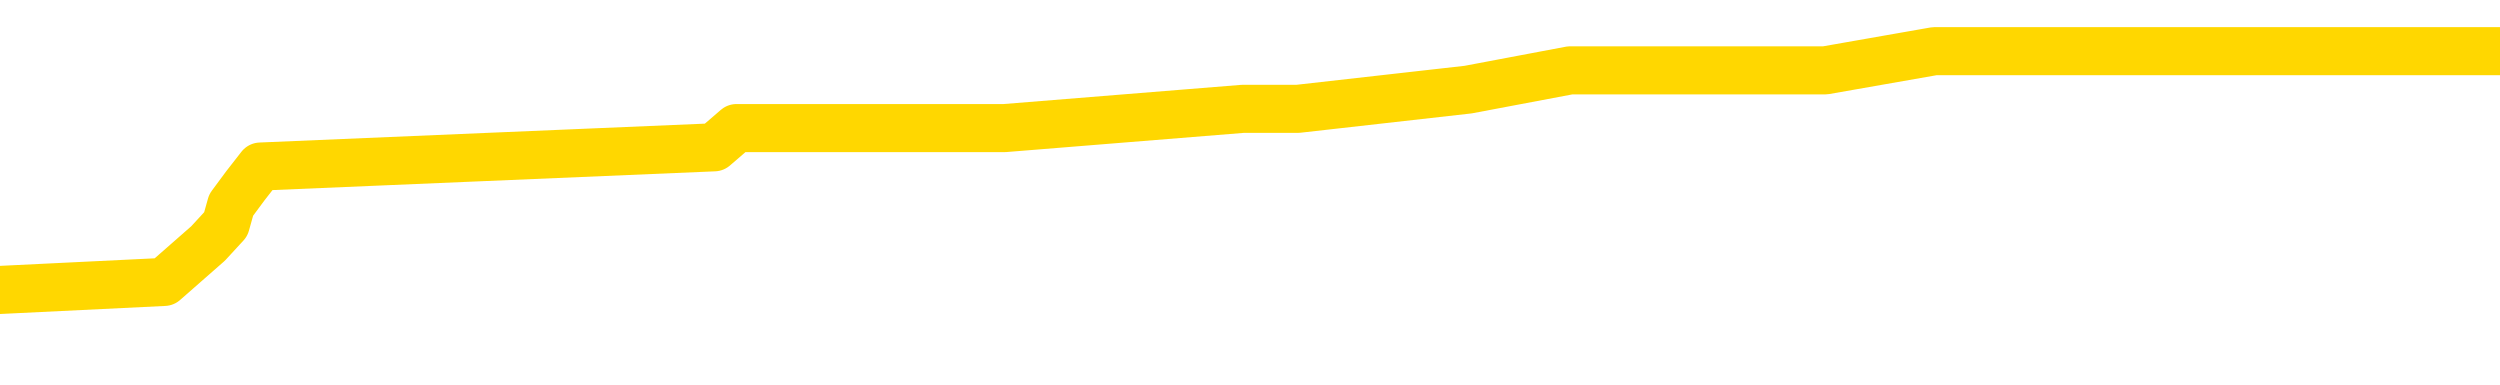 <svg xmlns="http://www.w3.org/2000/svg" version="1.1" viewBox="0 0 6500 1000">
	<path fill="none" stroke="gold" stroke-width="125" stroke-linecap="round" stroke-linejoin="round" d="M0 169483  L-1292586 169483 L-1292402 169433 L-1291912 169333 L-1291618 169283 L-1291307 169183 L-1291072 169133 L-1291019 169033 L-1290960 168933 L-1290806 168883 L-1290766 168783 L-1290633 168733 L-1290341 168683 L-1289800 168683 L-1289190 168633 L-1289142 168633 L-1288502 168583 L-1288469 168583 L-1287943 168583 L-1287810 168533 L-1287420 168433 L-1287092 168333 L-1286975 168233 L-1286764 168133 L-1286047 168133 L-1285477 168083 L-1285370 168083 L-1285195 168033 L-1284974 167933 L-1284572 167883 L-1284546 167783 L-1283618 167683 L-1283531 167583 L-1283449 167483 L-1283379 167383 L-1283081 167333 L-1282929 167233 L-1281039 167283 L-1280938 167283 L-1280676 167283 L-1280382 167333 L-1280241 167233 L-1279992 167233 L-1279957 167183 L-1279798 167133 L-1279335 167033 L-1279082 166983 L-1278869 166883 L-1278618 166833 L-1278269 166783 L-1277342 166683 L-1277248 166583 L-1276837 166533 L-1275667 166433 L-1274478 166383 L-1274385 166283 L-1274358 166183 L-1274092 166083 L-1273793 165983 L-1273664 165883 L-1273627 165783 L-1272812 165783 L-1272428 165833 L-1271368 165883 L-1271306 165883 L-1271041 166883 L-1270570 167833 L-1270377 168783 L-1270114 169733 L-1269777 169683 L-1269641 169633 L-1269186 169583 L-1268443 169533 L-1268425 169483 L-1268260 169383 L-1268192 169383 L-1267676 169333 L-1266647 169333 L-1266451 169283 L-1265962 169233 L-1265600 169183 L-1265191 169183 L-1264806 169233 L-1263102 169233 L-1263004 169233 L-1262933 169233 L-1262871 169233 L-1262687 169183 L-1262350 169183 L-1261710 169133 L-1261633 169083 L-1261572 169083 L-1261385 169033 L-1261305 169033 L-1261128 168983 L-1261109 168933 L-1260879 168933 L-1260491 168883 L-1259603 168883 L-1259563 168833 L-1259475 168783 L-1259448 168683 L-1258440 168633 L-1258290 168533 L-1258266 168483 L-1258133 168433 L-1258093 168383 L-1256835 168333 L-1256777 168333 L-1256237 168283 L-1256185 168283 L-1256138 168283 L-1255743 168233 L-1255603 168183 L-1255403 168133 L-1255257 168133 L-1255092 168133 L-1254816 168183 L-1254457 168183 L-1253904 168133 L-1253259 168083 L-1253001 167983 L-1252847 167933 L-1252446 167883 L-1252406 167833 L-1252285 167783 L-1252223 167833 L-1252209 167833 L-1252116 167833 L-1251823 167783 L-1251671 167583 L-1251341 167483 L-1251263 167383 L-1251187 167333 L-1250960 167183 L-1250894 167083 L-1250666 166983 L-1250614 166883 L-1250449 166833 L-1249443 166783 L-1249260 166733 L-1248709 166683 L-1248316 166583 L-1247918 166533 L-1247068 166433 L-1246990 166383 L-1246411 166333 L-1245970 166333 L-1245729 166283 L-1245571 166283 L-1245171 166183 L-1245150 166183 L-1244705 166133 L-1244300 166083 L-1244164 165983 L-1243989 165883 L-1243852 165783 L-1243602 165683 L-1242602 165633 L-1242520 165583 L-1242385 165533 L-1242346 165483 L-1241456 165433 L-1241240 165383 L-1240797 165333 L-1240680 165283 L-1240623 165233 L-1239947 165233 L-1239846 165183 L-1239818 165183 L-1238476 165133 L-1238070 165083 L-1238031 165033 L-1237102 164983 L-1237004 164933 L-1236871 164883 L-1236467 164833 L-1236441 164783 L-1236348 164733 L-1236132 164683 L-1235720 164583 L-1234567 164483 L-1234275 164383 L-1234246 164283 L-1233638 164233 L-1233388 164133 L-1233369 164083 L-1232439 164033 L-1232388 163933 L-1232265 163883 L-1232248 163783 L-1232092 163733 L-1231917 163633 L-1231780 163583 L-1231724 163533 L-1231616 163483 L-1231531 163433 L-1231297 163383 L-1231222 163333 L-1230914 163283 L-1230796 163233 L-1230626 163183 L-1230535 163133 L-1230432 163133 L-1230409 163083 L-1230332 163083 L-1230234 162983 L-1229867 162933 L-1229763 162883 L-1229259 162833 L-1228807 162783 L-1228769 162733 L-1228745 162683 L-1228704 162633 L-1228576 162583 L-1228475 162533 L-1228033 162483 L-1227751 162433 L-1227159 162383 L-1227028 162333 L-1226754 162233 L-1226601 162183 L-1226448 162133 L-1226363 162033 L-1226285 161983 L-1226099 161933 L-1226049 161933 L-1226021 161883 L-1225942 161833 L-1225918 161783 L-1225635 161683 L-1225031 161583 L-1224036 161533 L-1223738 161483 L-1223004 161433 L-1222759 161383 L-1222670 161333 L-1222092 161283 L-1221394 161233 L-1220642 161183 L-1220323 161133 L-1219940 161033 L-1219863 160983 L-1219229 160933 L-1219043 160883 L-1218955 160883 L-1218826 160883 L-1218513 160833 L-1218464 160783 L-1218322 160733 L-1218300 160683 L-1217332 160633 L-1216787 160583 L-1216309 160583 L-1216248 160583 L-1215924 160583 L-1215903 160533 L-1215840 160533 L-1215630 160483 L-1215553 160433 L-1215499 160383 L-1215476 160333 L-1215437 160283 L-1215421 160233 L-1214664 160183 L-1214647 160133 L-1213848 160083 L-1213695 160033 L-1212790 159983 L-1212284 159933 L-1212055 159833 L-1212013 159833 L-1211898 159783 L-1211722 159733 L-1210967 159783 L-1210832 159733 L-1210668 159683 L-1210350 159633 L-1210174 159533 L-1209152 159433 L-1209129 159333 L-1208878 159283 L-1208665 159183 L-1208031 159133 L-1207793 159033 L-1207760 158933 L-1207582 158833 L-1207502 158733 L-1207412 158683 L-1207348 158583 L-1206907 158483 L-1206884 158433 L-1206343 158383 L-1206087 158333 L-1205592 158283 L-1204715 158233 L-1204678 158183 L-1204626 158133 L-1204585 158083 L-1204467 158033 L-1204191 157983 L-1203984 157883 L-1203787 157783 L-1203763 157683 L-1203713 157583 L-1203674 157533 L-1203596 157483 L-1202999 157383 L-1202938 157333 L-1202835 157283 L-1202681 157233 L-1202049 157183 L-1201368 157133 L-1201065 157033 L-1200719 156983 L-1200521 156933 L-1200473 156833 L-1200152 156783 L-1199525 156733 L-1199378 156683 L-1199342 156633 L-1199284 156583 L-1199207 156483 L-1198966 156483 L-1198878 156433 L-1198784 156383 L-1198490 156333 L-1198356 156283 L-1198295 156233 L-1198258 156133 L-1197986 156133 L-1196980 156083 L-1196805 156033 L-1196754 156033 L-1196461 155983 L-1196269 155883 L-1195936 155833 L-1195429 155783 L-1194867 155683 L-1194852 155583 L-1194836 155533 L-1194735 155433 L-1194621 155333 L-1194581 155233 L-1194544 155183 L-1194478 155183 L-1194450 155133 L-1194311 155183 L-1194018 155183 L-1193968 155183 L-1193863 155183 L-1193599 155133 L-1193134 155083 L-1192989 155083 L-1192935 154983 L-1192877 154933 L-1192686 154883 L-1192321 154833 L-1192107 154833 L-1191912 154833 L-1191854 154833 L-1191795 154733 L-1191641 154683 L-1191372 154633 L-1190942 154883 L-1190926 154883 L-1190849 154833 L-1190785 154783 L-1190656 154433 L-1190632 154383 L-1190348 154333 L-1190300 154283 L-1190246 154233 L-1189783 154183 L-1189745 154183 L-1189704 154133 L-1189514 154083 L-1189033 154033 L-1188546 153983 L-1188530 153933 L-1188492 153883 L-1188235 153833 L-1188158 153733 L-1187928 153683 L-1187912 153583 L-1187618 153483 L-1187175 153433 L-1186728 153383 L-1186224 153333 L-1186070 153283 L-1185783 153233 L-1185743 153133 L-1185412 153083 L-1185190 153033 L-1184673 152933 L-1184597 152883 L-1184350 152783 L-1184155 152683 L-1184095 152633 L-1183319 152583 L-1183245 152583 L-1183014 152533 L-1182998 152533 L-1182936 152483 L-1182740 152433 L-1182276 152433 L-1182253 152383 L-1182123 152383 L-1180822 152383 L-1180806 152383 L-1180728 152333 L-1180635 152333 L-1180418 152333 L-1180265 152283 L-1180087 152333 L-1180033 152383 L-1179746 152433 L-1179706 152433 L-1179337 152433 L-1178897 152433 L-1178713 152433 L-1178392 152383 L-1178097 152383 L-1177651 152283 L-1177580 152233 L-1177117 152133 L-1176679 152083 L-1176497 152033 L-1175043 151933 L-1174911 151883 L-1174454 151783 L-1174228 151733 L-1173842 151633 L-1173325 151533 L-1172371 151433 L-1171577 151333 L-1170902 151283 L-1170477 151183 L-1170166 151133 L-1169936 150983 L-1169252 150833 L-1169239 150683 L-1169029 150483 L-1169007 150433 L-1168833 150333 L-1167883 150283 L-1167615 150183 L-1166800 150133 L-1166489 150033 L-1166452 149983 L-1166394 149883 L-1165778 149833 L-1165140 149733 L-1163514 149683 L-1162840 149633 L-1162198 149633 L-1162120 149633 L-1162064 149633 L-1162028 149633 L-1162000 149583 L-1161888 149483 L-1161870 149433 L-1161847 149383 L-1161694 149333 L-1161640 149233 L-1161562 149183 L-1161443 149133 L-1161345 149083 L-1161228 149033 L-1160958 148933 L-1160689 148883 L-1160671 148783 L-1160471 148733 L-1160325 148633 L-1160098 148583 L-1159964 148533 L-1159655 148483 L-1159595 148433 L-1159242 148333 L-1158893 148283 L-1158792 148233 L-1158728 148133 L-1158668 148083 L-1158284 147983 L-1157903 147933 L-1157799 147883 L-1157538 147833 L-1157267 147733 L-1157108 147683 L-1157075 147633 L-1157014 147583 L-1156872 147533 L-1156688 147483 L-1156644 147433 L-1156356 147433 L-1156340 147383 L-1156106 147383 L-1156045 147333 L-1156007 147333 L-1155427 147283 L-1155294 147233 L-1155270 147033 L-1155252 146683 L-1155235 146283 L-1155218 145883 L-1155194 145483 L-1155178 145183 L-1155157 144833 L-1155140 144483 L-1155117 144283 L-1155100 144083 L-1155078 143933 L-1155062 143833 L-1155013 143683 L-1154941 143533 L-1154906 143283 L-1154882 143083 L-1154846 142883 L-1154805 142683 L-1154768 142583 L-1154752 142383 L-1154728 142233 L-1154691 142133 L-1154674 141983 L-1154651 141883 L-1154633 141783 L-1154615 141683 L-1154599 141583 L-1154570 141433 L-1154544 141283 L-1154498 141233 L-1154482 141133 L-1154440 141083 L-1154392 140983 L-1154321 140883 L-1154306 140783 L-1154290 140683 L-1154228 140633 L-1154188 140583 L-1154149 140533 L-1153983 140483 L-1153918 140433 L-1153902 140383 L-1153858 140283 L-1153799 140233 L-1153587 140183 L-1153553 140133 L-1153511 140083 L-1153433 140033 L-1152896 139983 L-1152817 139933 L-1152713 139833 L-1152624 139783 L-1152448 139733 L-1152098 139683 L-1151942 139633 L-1151504 139583 L-1151347 139533 L-1151217 139483 L-1150514 139383 L-1150312 139333 L-1149352 139233 L-1148869 139183 L-1148770 139183 L-1148678 139133 L-1148433 139083 L-1148360 139033 L-1147917 138933 L-1147821 138883 L-1147806 138833 L-1147790 138783 L-1147765 138733 L-1147299 138683 L-1147082 138633 L-1146943 138583 L-1146649 138533 L-1146560 138483 L-1146519 138433 L-1146489 138383 L-1146317 138333 L-1146258 138283 L-1146181 138233 L-1146101 138183 L-1146031 138183 L-1145722 138133 L-1145637 138083 L-1145423 138033 L-1145388 137983 L-1144704 137933 L-1144606 137883 L-1144400 137833 L-1144354 137783 L-1144075 137733 L-1144013 137683 L-1143996 137583 L-1143918 137533 L-1143610 137433 L-1143586 137383 L-1143532 137283 L-1143509 137233 L-1143387 137183 L-1143251 137083 L-1143007 137033 L-1142881 137033 L-1142234 136983 L-1142218 136983 L-1142194 136983 L-1142013 136883 L-1141937 136833 L-1141845 136783 L-1141418 136733 L-1141002 136683 L-1140609 136583 L-1140530 136533 L-1140511 136483 L-1140148 136433 L-1139911 136383 L-1139683 136333 L-1139370 136283 L-1139292 136233 L-1139211 136133 L-1139033 136033 L-1139018 135983 L-1138752 135883 L-1138672 135833 L-1138442 135783 L-1138216 135733 L-1137900 135733 L-1137725 135683 L-1137364 135683 L-1136972 135633 L-1136903 135533 L-1136839 135483 L-1136699 135383 L-1136647 135333 L-1136545 135233 L-1136044 135183 L-1135846 135133 L-1135600 135083 L-1135414 135033 L-1135115 134983 L-1135038 134933 L-1134872 134833 L-1133988 134783 L-1133959 134683 L-1133836 134583 L-1133258 134533 L-1133180 134483 L-1132466 134483 L-1132154 134483 L-1131941 134483 L-1131925 134483 L-1131538 134483 L-1131013 134383 L-1130567 134333 L-1130237 134283 L-1130085 134233 L-1129759 134233 L-1129580 134183 L-1129499 134183 L-1129292 134083 L-1129117 134033 L-1128188 133983 L-1127299 133933 L-1127260 133883 L-1127032 133883 L-1126652 133833 L-1125865 133783 L-1125631 133733 L-1125555 133683 L-1125197 133633 L-1124626 133533 L-1124359 133483 L-1123972 133433 L-1123868 133433 L-1123698 133433 L-1123080 133433 L-1122869 133433 L-1122561 133433 L-1122508 133383 L-1122380 133333 L-1122327 133283 L-1122208 133233 L-1121872 133133 L-1120912 133083 L-1120781 132983 L-1120579 132933 L-1119948 132883 L-1119637 132833 L-1119223 132783 L-1119195 132733 L-1119050 132683 L-1118630 132633 L-1117297 132633 L-1117250 132583 L-1117122 132483 L-1117105 132433 L-1116527 132333 L-1116322 132283 L-1116292 132233 L-1116251 132183 L-1116194 132133 L-1116156 132083 L-1116078 132033 L-1115935 131983 L-1115481 131933 L-1115362 131883 L-1115077 131833 L-1114704 131783 L-1114608 131733 L-1114281 131683 L-1113927 131633 L-1113757 131583 L-1113710 131533 L-1113601 131483 L-1113512 131433 L-1113484 131383 L-1113407 131283 L-1113104 131233 L-1113070 131133 L-1112998 131083 L-1112631 131033 L-1112295 130983 L-1112214 130983 L-1111994 130933 L-1111823 130883 L-1111795 130833 L-1111298 130783 L-1110749 130683 L-1109868 130633 L-1109770 130533 L-1109693 130483 L-1109419 130433 L-1109171 130333 L-1109097 130283 L-1109036 130183 L-1108917 130133 L-1108874 130083 L-1108765 130033 L-1108688 129933 L-1107987 129883 L-1107742 129833 L-1107702 129783 L-1107546 129733 L-1106946 129733 L-1106719 129733 L-1106627 129733 L-1106152 129733 L-1105555 129633 L-1105035 129583 L-1105014 129533 L-1104869 129483 L-1104549 129483 L-1104007 129483 L-1103775 129483 L-1103604 129483 L-1103118 129433 L-1102890 129383 L-1102805 129333 L-1102459 129283 L-1102133 129283 L-1101610 129233 L-1101283 129183 L-1100682 129133 L-1100485 129033 L-1100433 128983 L-1100392 128933 L-1100111 128883 L-1099426 128783 L-1099116 128733 L-1099091 128633 L-1098900 128583 L-1098677 128533 L-1098591 128483 L-1097928 128383 L-1097903 128333 L-1097682 128233 L-1097352 128183 L-1097000 128083 L-1096795 128033 L-1096562 127933 L-1096304 127883 L-1096115 127783 L-1096068 127733 L-1095841 127683 L-1095806 127633 L-1095650 127583 L-1095435 127533 L-1095262 127483 L-1095171 127433 L-1094893 127383 L-1094650 127333 L-1094334 127283 L-1093908 127283 L-1093871 127283 L-1093387 127283 L-1093154 127283 L-1092942 127233 L-1092716 127183 L-1092166 127183 L-1091919 127133 L-1091085 127133 L-1091029 127083 L-1091007 127033 L-1090850 126983 L-1090388 126933 L-1090347 126883 L-1090007 126783 L-1089874 126733 L-1089651 126683 L-1089079 126633 L-1088607 126583 L-1088413 126533 L-1088220 126483 L-1088030 126433 L-1087929 126383 L-1087560 126333 L-1087514 126283 L-1087433 126233 L-1086139 126183 L-1086091 126133 L-1085823 126133 L-1085677 126133 L-1085126 126133 L-1085010 126083 L-1084928 126033 L-1084569 125983 L-1084345 125933 L-1084064 125883 L-1083735 125783 L-1083227 125733 L-1083114 125683 L-1083035 125633 L-1082871 125583 L-1082577 125583 L-1082108 125583 L-1081911 125633 L-1081861 125633 L-1081211 125583 L-1081089 125533 L-1080635 125533 L-1080599 125483 L-1080131 125433 L-1080020 125383 L-1080004 125333 L-1079788 125333 L-1079607 125283 L-1079075 125283 L-1078046 125283 L-1077846 125233 L-1077388 125183 L-1076440 125083 L-1076341 125033 L-1075987 124933 L-1075927 124883 L-1075912 124833 L-1075877 124783 L-1075507 124733 L-1075387 124683 L-1075145 124633 L-1074982 124583 L-1074794 124533 L-1074673 124483 L-1073603 124383 L-1072745 124333 L-1072532 124233 L-1072435 124183 L-1072261 124083 L-1071928 124033 L-1071856 123983 L-1071798 123933 L-1071623 123933 L-1071234 123883 L-1070999 123833 L-1070888 123783 L-1070771 123733 L-1069790 123683 L-1069764 123633 L-1069170 123533 L-1069137 123533 L-1068989 123483 L-1068704 123433 L-1067793 123433 L-1066846 123433 L-1066693 123383 L-1066591 123383 L-1066459 123333 L-1066316 123283 L-1066290 123233 L-1066176 123183 L-1065957 123133 L-1065276 123083 L-1065146 123033 L-1064843 122983 L-1064603 122883 L-1064271 122833 L-1063632 122783 L-1063290 122683 L-1063228 122633 L-1063072 122633 L-1062150 122633 L-1061680 122633 L-1061637 122633 L-1061624 122583 L-1061582 122533 L-1061560 122483 L-1061533 122433 L-1061390 122383 L-1060967 122333 L-1060632 122333 L-1060441 122283 L-1060012 122283 L-1059824 122233 L-1059435 122133 L-1058901 122083 L-1058528 122033 L-1058507 122033 L-1058257 121983 L-1058139 121933 L-1058063 121883 L-1057927 121833 L-1057887 121783 L-1057808 121733 L-1057413 121683 L-1056917 121633 L-1056805 121533 L-1056632 121483 L-1056324 121433 L-1055877 121383 L-1055554 121333 L-1055411 121233 L-1054984 121133 L-1054831 121033 L-1054776 120933 L-1053962 120883 L-1053942 120833 L-1053570 120783 L-1053513 120783 L-1052384 120733 L-1052317 120733 L-1051758 120683 L-1051563 120633 L-1051427 120583 L-1051194 120533 L-1050847 120483 L-1050812 120383 L-1050777 120333 L-1050709 120233 L-1050360 120183 L-1050188 120133 L-1049703 120083 L-1049686 120033 L-1049361 119983 L-1049204 119933 L-1048063 119833 L-1048038 119783 L-1047846 119683 L-1047653 119633 L-1047403 119583 L-1047385 119533 L-1046365 119483 L-1046068 119433 L-1045992 119383 L-1045856 119283 L-1045680 119233 L-1045103 119133 L-1044888 119083 L-1044824 119033 L-1044693 118983 L-1044657 118883 L-1044133 118833 L-1043995 138533 L-1043981 138533 L-1043958 138533 L-1043938 138533 L-1043711 118783 L-1042935 118783 L-1042893 118783 L-1042526 118783 L-1042447 118733 L-1042395 118683 L-1041722 118633 L-1040980 118583 L-1040555 118583 L-1040107 118533 L-1039045 118483 L-1038734 118383 L-1038324 118383 L-1038252 118333 L-1037727 118333 L-1037633 118333 L-1037615 118333 L-1037170 118283 L-1036985 118183 L-1036205 118083 L-1035532 118033 L-1035120 117883 L-1034888 117783 L-1034748 117733 L-1034666 117633 L-1034646 117583 L-1034570 117583 L-1034441 117533 L-1034125 117583 L-1033900 117583 L-1033575 117533 L-1033513 117533 L-1033143 117533 L-1033110 117533 L-1032901 117533 L-1032234 117533 L-1032156 117533 L-1031999 117433 L-1031888 117433 L-1031561 117383 L-1031407 117333 L-1031066 117333 L-1031009 117233 L-1030670 117133 L-1030467 117083 L-1030414 116983 L-1029037 116933 L-1028908 116883 L-1028474 116833 L-1028154 116783 L-1027326 116683 L-1027203 116633 L-1026472 116533 L-1026316 116433 L-1026275 116383 L-1026222 116333 L-1026198 116283 L-1026084 116233 L-1025788 116183 L-1025498 116133 L-1025444 116083 L-1025323 116033 L-1025293 115983 L-1025193 115933 L-1024749 115933 L-1024598 115883 L-1023762 115883 L-1023220 115833 L-1022885 115833 L-1022870 115783 L-1022794 115733 L-1022678 115683 L-1022483 115633 L-1022219 115583 L-1021385 115533 L-1021288 115483 L-1020767 115433 L-1020725 115383 L-1020626 115333 L-1019798 115333 L-1019663 115283 L-1019324 115283 L-1018770 115233 L-1018390 115183 L-1018227 115133 L-1017917 115083 L-1017105 115033 L-1016799 114983 L-1016530 114983 L-1016208 114983 L-1015888 115033 L-1015612 115033 L-1014783 114933 L-1014688 114883 L-1014596 114733 L-1014491 114583 L-1014105 114433 L-1013625 114333 L-1013608 114283 L-1013490 114233 L-1013122 114133 L-1013027 114083 L-1012193 113983 L-1012116 113933 L-1011816 113883 L-1011726 113833 L-1011318 113733 L-1011208 113633 L-1010509 113583 L-1010036 113533 L-1009976 113483 L-1009757 113383 L-1009483 113333 L-1009370 113283 L-1008343 113233 L-1007956 113183 L-1007936 113133 L-1007603 113083 L-1007359 113033 L-1006925 112983 L-1006815 112933 L-1006698 112883 L-1006246 112783 L-1005655 112733 L-1005319 112683 L-1003426 112633 L-1003312 112533 L-1003101 112483 L-1001782 112433 L-1001676 101183 L-1001610 90083 L-1001574 79833 L-1001512 79833 L-1001012 90983 L-1000337 101983 L-1000315 112133 L-1000045 112033 L-999077 112033 L-998388 111983 L-998226 111933 L-997685 111883 L-997595 111833 L-996576 111783 L-995628 111683 L-995262 111733 L-995160 111783 L-994571 111783 L-994512 111783 L-994411 111733 L-993971 111633 L-993864 111583 L-993422 111533 L-992422 111383 L-992166 111233 L-992063 111083 L-991933 110983 L-991566 110883 L-990985 110783 L-990954 110733 L-990639 110683 L-988656 110633 L-988540 110583 L-988472 110583 L-988114 110533 L-986495 110483 L-986318 110483 L-986173 110483 L-985351 110533 L-985298 110583 L-985244 110583 L-984809 110583 L-983829 110633 L-983755 110633 L-982670 110583 L-982457 110583 L-981741 110483 L-981353 110433 L-981134 110333 L-980814 110233 L-980321 110133 L-980193 110083 L-979964 109983 L-979732 109883 L-979673 109833 L-979383 109783 L-979111 109683 L-978081 109633 L-976416 109583 L-975997 109533 L-975860 109483 L-975703 109483 L-975398 109433 L-975170 109333 L-975012 109283 L-974852 109183 L-974683 109083 L-974636 109033 L-974583 108983 L-974561 108983 L-974175 108933 L-973925 108933 L-973654 108933 L-973494 108933 L-973404 108933 L-971745 108933 L-971580 108983 L-971200 108933 L-970740 108933 L-970131 108833 L-969038 108783 L-968606 108733 L-968575 108683 L-968513 108633 L-968495 108583 L-966791 108533 L-966749 108483 L-966283 108433 L-966096 108383 L-966064 108283 L-965469 108233 L-965419 108183 L-965096 108133 L-965046 108083 L-964835 108033 L-964817 107983 L-964551 107883 L-964498 107833 L-964029 107783 L-963519 107683 L-963440 107683 L-963146 107633 L-963129 107583 L-963091 107533 L-963020 107483 L-962863 107433 L-961916 107433 L-961860 107433 L-961339 107433 L-961147 107383 L-961046 107383 L-960820 107333 L-960310 107333 L-959922 108683 L-959852 108683 L-959504 108633 L-959147 108583 L-958018 107133 L-957967 107033 L-957741 106983 L-957707 106933 L-957582 106833 L-957483 106833 L-957218 106833 L-956478 106883 L-955900 106883 L-955606 106883 L-954900 106883 L-954722 106833 L-954698 106833 L-954063 106783 L-953751 106733 L-953355 106733 L-953325 106683 L-953304 106633 L-953150 106583 L-952465 106583 L-952449 106583 L-952109 106583 L-951836 106533 L-951799 106483 L-951743 106383 L-951721 106333 L-951649 106283 L-951317 106233 L-951211 106183 L-951182 106083 L-950984 106033 L-950831 105983 L-949963 105933 L-949401 105833 L-949385 105833 L-949283 105783 L-949181 105833 L-949035 105833 L-948956 105833 L-948919 105783 L-948863 105733 L-948790 105683 L-948645 105633 L-948163 105633 L-947759 105583 L-946892 105633 L-946872 105633 L-946615 105633 L-946538 105633 L-946509 105583 L-946498 105483 L-946481 105433 L-946188 105383 L-946149 105333 L-946077 105283 L-946003 105233 L-945798 105183 L-945639 105033 L-945337 104883 L-945260 104683 L-945243 104533 L-945026 104433 L-944795 104433 L-944685 104483 L-944315 104533 L-944157 104533 L-943926 104533 L-943757 104533 L-943612 104483 L-943480 104433 L-942204 104333 L-941801 104233 L-941740 104183 L-941623 104083 L-941198 104033 L-941183 103933 L-941121 103883 L-940847 103783 L-940735 103733 L-940453 103633 L-940175 103583 L-939750 103483 L-939728 103433 L-939650 103383 L-939524 103333 L-938938 103283 L-938546 103233 L-938211 103183 L-937622 103133 L-937519 103133 L-937349 103083 L-937213 103083 L-936385 103033 L-935200 102983 L-935164 102933 L-935108 102933 L-934888 102883 L-934683 102883 L-934528 102883 L-934271 102833 L-934195 102783 L-933652 102733 L-933616 102683 L-933367 102633 L-932980 102583 L-932154 102533 L-931796 102483 L-931485 102483 L-931227 102433 L-931004 102383 L-930597 102333 L-930481 102283 L-930297 102233 L-930244 102233 L-930056 102183 L-929885 102133 L-929856 102083 L-929576 102033 L-929265 101983 L-929127 101933 L-928818 101883 L-928624 101883 L-928608 101833 L-927889 101833 L-927755 101733 L-927458 101683 L-927367 101633 L-926767 101633 L-926728 101583 L-926650 101533 L-926029 101483 L-925878 101383 L-925837 101333 L-925527 101283 L-925335 101233 L-925142 101133 L-925086 101033 L-924778 100983 L-924725 100933 L-924671 100983 L-924645 100983 L-924520 100983 L-923710 100933 L-923633 100883 L-923092 100833 L-922824 100783 L-922164 100733 L-921257 100683 L-921015 100633 L-920483 100583 L-920266 100533 L-919158 100583 L-919108 100583 L-918333 100583 L-917785 100533 L-917674 100483 L-917521 100383 L-917466 100333 L-917300 100283 L-916923 100233 L-916476 100183 L-916421 100133 L-916266 100083 L-915586 100033 L-915366 99983 L-914848 99933 L-913999 99833 L-913983 99783 L-912192 99733 L-911638 99683 L-911521 99633 L-910515 99583 L-910478 99533 L-910246 99533 L-910153 99533 L-910113 99533 L-909781 99483 L-909429 99433 L-909164 99333 L-908877 99283 L-908567 99183 L-908313 99083 L-908219 99033 L-907729 98983 L-907522 98933 L-906956 98883 L-906842 98933 L-906490 98883 L-906439 98883 L-906399 98883 L-905795 98783 L-905062 98683 L-904480 98583 L-904245 98483 L-903705 98333 L-903552 98233 L-903050 98183 L-902841 98083 L-902818 98083 L-902759 98033 L-901796 98033 L-901619 97983 L-901177 97933 L-901152 97833 L-900997 97783 L-900916 97783 L-900765 97833 L-900119 97833 L-900069 97783 L-898949 97733 L-897965 97683 L-897903 97633 L-897183 97583 L-896318 97533 L-895939 97483 L-895720 97483 L-894961 97433 L-894909 97383 L-894599 97283 L-893748 97283 L-893555 97233 L-893378 97183 L-893154 97183 L-893027 97133 L-892835 97133 L-892603 97083 L-892433 97133 L-892146 97083 L-891867 97083 L-891784 97033 L-891613 96983 L-891597 96883 L-891443 96833 L-891404 96783 L-890628 96733 L-890552 96733 L-890320 96633 L-889893 96583 L-889547 96533 L-888964 96483 L-888695 96483 L-888436 96483 L-888307 96383 L-888291 96333 L-888177 96283 L-888153 96233 L-887919 96183 L-887883 96133 L-886567 96133 L-886511 96083 L-885832 95983 L-885260 95983 L-885134 95983 L-884981 95983 L-884904 95983 L-884592 95883 L-884319 95833 L-884230 95733 L-884128 95733 L-883200 95683 L-883124 95683 L-882760 95683 L-882736 95633 L-882699 95583 L-881924 95483 L-881832 95433 L-881692 95383 L-881290 95333 L-881028 95333 L-880785 95383 L-880571 95333 L-880490 95333 L-880414 95333 L-880337 95333 L-880151 95383 L-880084 95383 L-879835 95383 L-879780 95333 L-879642 95283 L-879562 95183 L-879449 95133 L-879226 95083 L-879062 95033 L-879021 94983 L-878851 94933 L-878480 94883 L-878466 94833 L-878350 94783 L-877628 94733 L-877592 94683 L-877459 94683 L-877112 94633 L-876700 94633 L-876664 94633 L-876586 94583 L-876547 94533 L-876183 94483 L-875979 94433 L-875964 94383 L-875618 94333 L-875270 94333 L-874944 94333 L-874842 94283 L-874689 94283 L-874495 94233 L-874264 94233 L-874171 94233 L-874015 94233 L-873938 94233 L-873898 94183 L-873784 94133 L-873761 94083 L-873510 94083 L-873371 93983 L-872793 93833 L-871965 93733 L-871477 93633 L-871356 93583 L-871317 93533 L-871305 93483 L-871153 93383 L-871052 93283 L-870819 93233 L-870428 93133 L-870124 93083 L-870108 93033 L-869938 92983 L-869699 92883 L-869103 92883 L-868499 92833 L-868459 92833 L-868419 92833 L-868266 92783 L-868213 92733 L-868150 92683 L-868082 92633 L-868027 92533 L-868002 92483 L-867955 92433 L-867861 92333 L-867724 92283 L-867570 92233 L-867438 92183 L-867397 92183 L-867362 92133 L-867300 92083 L-867027 91983 L-866712 91933 L-866671 91833 L-866586 91783 L-866409 91733 L-866171 91683 L-865814 91633 L-865784 91583 L-865215 91533 L-865092 91483 L-864856 91433 L-864833 91433 L-864552 91383 L-864266 91383 L-864011 91383 L-863439 91333 L-863142 91283 L-863066 91233 L-862367 91183 L-862289 91133 L-862254 91083 L-862228 91033 L-862176 90933 L-861983 90883 L-861842 90783 L-861806 90733 L-861766 90683 L-861171 90633 L-860938 90583 L-860655 90933 L-860600 91233 L-860527 91583 L-860448 91883 L-860212 91783 L-859968 91733 L-859833 91683 L-859726 91633 L-859647 91583 L-859260 91483 L-859133 91433 L-858980 91383 L-858942 91333 L-858796 91283 L-858575 91233 L-858401 91183 L-858332 91133 L-857511 91033 L-857494 91033 L-857200 90983 L-856412 90933 L-856102 90933 L-855956 90883 L-855728 90833 L-855527 90733 L-854590 90683 L-854553 90633 L-854531 90583 L-854490 90483 L-854221 90433 L-853625 90383 L-853561 90333 L-853526 90283 L-853509 90233 L-852814 90233 L-852612 90233 L-852580 90233 L-852247 90233 L-852139 90183 L-851515 90083 L-851010 90033 L-850973 89933 L-850531 89933 L-850435 89883 L-850276 89883 L-849963 89883 L-849950 89883 L-849510 89933 L-849028 89983 L-848899 89983 L-848579 89983 L-848511 89933 L-848207 89933 L-848031 89883 L-847837 89833 L-847594 89733 L-847397 89633 L-847371 89533 L-846793 89483 L-846723 89433 L-846314 89383 L-846259 89333 L-846213 89283 L-845849 89233 L-845703 89183 L-845497 89133 L-845401 89133 L-845246 89083 L-845184 89033 L-845037 88933 L-844936 88883 L-844379 88883 L-844357 88983 L-844185 89033 L-843643 89083 L-843582 89083 L-843528 88983 L-843500 88883 L-843428 88833 L-843412 88733 L-843349 88683 L-843312 88583 L-843158 88533 L-842832 88483 L-842266 88433 L-842251 88383 L-842189 88283 L-842088 88183 L-842041 88183 L-841799 88133 L-841377 88133 L-841222 88133 L-839480 88033 L-838939 87983 L-837995 87933 L-837586 87883 L-837045 87783 L-836848 87733 L-836680 87683 L-836384 87633 L-836269 87583 L-836254 87583 L-836099 87533 L-835959 87483 L-835883 87383 L-835751 87383 L-835403 87383 L-835032 87433 L-834434 87433 L-834259 87433 L-834102 87383 L-833834 87333 L-833682 87333 L-833391 87483 L-833367 87583 L-833284 87683 L-833057 87783 L-832357 87733 L-832230 87683 L-831799 87633 L-831705 87583 L-830500 87583 L-830451 87533 L-830158 87533 L-829754 87483 L-829478 87383 L-829459 87333 L-829341 87283 L-829265 87233 L-829084 87183 L-828604 87133 L-828152 87033 L-827742 86983 L-827712 86933 L-827293 86883 L-827179 86883 L-827061 86883 L-827046 86883 L-826852 86833 L-826830 86733 L-826598 86683 L-826155 86633 L-825835 86533 L-825371 86533 L-825205 86483 L-825050 86433 L-824894 86433 L-824441 86433 L-824122 86433 L-824067 86483 L-823696 86483 L-823658 86533 L-823332 86533 L-823215 86483 L-823116 86433 L-822790 86333 L-822403 86283 L-822142 86233 L-821784 86133 L-821528 86083 L-819357 86033 L-819308 85983 L-819286 85933 L-818874 85933 L-818812 85933 L-818742 85983 L-818511 85983 L-818201 85933 L-817897 85833 L-817853 85783 L-817545 85733 L-817412 85683 L-817196 85633 L-816484 85583 L-816328 85583 L-816190 85533 L-816041 85533 L-816020 85533 L-815826 85483 L-815801 85433 L-815709 85383 L-815688 85333 L-815671 85283 L-815571 85233 L-814642 85183 L-814184 85183 L-813092 85083 L-812670 85083 L-812266 85033 L-812227 84983 L-811974 84933 L-811199 84833 L-811183 84783 L-811159 84733 L-810966 84683 L-810229 84633 L-809960 84583 L-809920 84533 L-809521 84433 L-809496 84383 L-808706 84333 L-808026 84283 L-806655 84233 L-806385 84183 L-806337 84133 L-805799 84033 L-805766 83983 L-805664 83883 L-805341 83833 L-805261 83783 L-804992 83783 L-804080 83733 L-803941 83733 L-803692 83633 L-803147 83633 L-802725 83583 L-802532 83533 L-802516 83533 L-802378 83433 L-802284 83383 L-802157 83333 L-801897 83283 L-801872 83183 L-801781 83133 L-801471 83083 L-801411 83033 L-801294 83033 L-800944 83033 L-800133 83033 L-799902 82933 L-799073 82933 L-798841 82833 L-798624 82783 L-798106 82783 L-797468 82733 L-797051 82683 L-796729 82633 L-796248 82583 L-795823 82583 L-795762 82533 L-795413 82533 L-795372 82483 L-795359 82433 L-795259 82333 L-795214 82333 L-794728 82283 L-793927 82283 L-793593 82283 L-792511 82233 L-792031 82183 L-792008 82133 L-791868 82083 L-791313 82033 L-790616 81983 L-790307 81933 L-790085 81883 L-789980 81833 L-789878 81733 L-789207 81683 L-789113 81633 L-789091 81633 L-789013 81583 L-788835 81583 L-788663 81583 L-788483 81533 L-788469 81483 L-788393 81433 L-788229 81383 L-787714 81333 L-787698 81283 L-787558 81283 L-787195 81233 L-787171 81233 L-787040 81183 L-787016 81133 L-786653 81083 L-786128 80983 L-786034 80933 L-785818 80833 L-785725 80783 L-785700 80733 L-785236 80683 L-785159 80683 L-784757 80633 L-784307 80633 L-783055 80583 L-783016 80533 L-782585 80483 L-782552 80433 L-781833 80383 L-781657 80333 L-781521 80283 L-781214 80233 L-781159 80183 L-781134 80083 L-781118 79983 L-780943 79933 L-780754 79883 L-780246 79883 L-779873 79483 L-779534 79033 L-779496 78633 L-778777 78283 L-778683 78233 L-778644 78183 L-778103 78183 L-778080 78133 L-777677 78083 L-777251 78033 L-776980 78033 L-776801 77983 L-776555 77883 L-776532 77833 L-776475 77733 L-775858 77683 L-775356 77633 L-774969 77633 L-774350 77683 L-774133 77683 L-773978 77733 L-772686 77633 L-772587 77583 L-772144 77483 L-771813 77433 L-771513 77333 L-771270 77283 L-770535 77183 L-769956 77133 L-769127 77083 L-769026 77033 L-768469 76983 L-768331 76933 L-766689 76883 L-766628 76883 L-766534 76883 L-765567 76883 L-765390 76833 L-765103 76833 L-764885 76833 L-764807 76783 L-764535 76783 L-764420 76733 L-764267 76683 L-763957 76633 L-763878 76583 L-763787 76583 L-763710 76533 L-763594 76533 L-763415 76483 L-763323 76433 L-763284 76383 L-762781 76383 L-762563 76333 L-762433 76333 L-762278 76283 L-762224 76233 L-762099 76233 L-761714 76183 L-761206 76133 L-761133 76083 L-760653 76033 L-760576 75983 L-760476 75983 L-760242 75933 L-759778 75933 L-759548 75933 L-759531 75933 L-759299 75933 L-759144 75933 L-759083 75933 L-758890 75883 L-758619 75783 L-757868 75733 L-756914 75733 L-756878 75683 L-756653 75683 L-756214 75683 L-755933 75583 L-755584 75533 L-754515 75483 L-753588 75483 L-753457 75483 L-753410 75483 L-753341 75433 L-753186 75433 L-753109 75333 L-752935 75233 L-752500 75133 L-752296 75083 L-752236 74983 L-751653 74933 L-751499 74833 L-751384 74783 L-751343 74733 L-751174 74683 L-751037 74633 L-750826 74533 L-750748 74483 L-750725 74433 L-750516 74333 L-750106 74283 L-750082 74233 L-749859 74183 L-749713 74133 L-749679 74083 L-749665 74033 L-749643 73983 L-749409 73933 L-749224 73883 L-749007 73833 L-748981 73783 L-748292 73733 L-748189 73683 L-748153 73633 L-748132 73583 L-747938 73533 L-747885 73483 L-747768 73383 L-747687 73383 L-747576 73333 L-747261 73283 L-746802 73233 L-746547 73183 L-746313 73083 L-746183 73033 L-745830 72983 L-745771 72933 L-745618 72883 L-745046 72783 L-744960 72733 L-744806 72633 L-744510 72533 L-744140 72433 L-743837 72333 L-743761 72283 L-743356 72233 L-743188 72233 L-743044 72233 L-742504 72233 L-742443 72233 L-742427 72133 L-742261 72083 L-742055 72033 L-741981 72033 L-741888 71983 L-741478 71933 L-741462 71883 L-741439 71883 L-741246 71833 L-741169 72283 L-740998 72733 L-740936 73133 L-740921 73583 L-740406 73533 L-740185 73483 L-739566 73383 L-739312 73333 L-739118 73283 L-739079 73233 L-739006 73233 L-738940 73233 L-738290 73233 L-738251 73283 L-738077 73283 L-738011 73283 L-737337 73283 L-736948 73183 L-736686 73133 L-736449 73083 L-736371 72983 L-736355 72883 L-736153 72833 L-735782 72733 L-735557 72683 L-734921 72633 L-734901 72633 L-734514 72583 L-734421 72583 L-734363 72533 L-734087 72483 L-733777 72483 L-733700 72433 L-732849 72483 L-732506 72733 L-732069 73033 L-731635 73283 L-731140 73533 L-730991 73483 L-730722 73533 L-729484 73583 L-729428 73683 L-727664 73733 L-727473 73683 L-726463 73633 L-726312 73583 L-725937 73683 L-725616 73783 L-725010 73883 L-724941 73983 L-724764 73933 L-723935 73883 L-723796 73833 L-723410 73783 L-723225 73733 L-723182 73683 L-723062 73633 L-722852 73583 L-722404 73483 L-722056 73433 L-721924 73383 L-721515 73333 L-721165 73333 L-720880 73283 L-720686 73233 L-720531 73233 L-720368 73183 L-720299 73133 L-720199 73133 L-719966 73083 L-719850 73083 L-719796 73033 L-719254 73033 L-718790 72983 L-717608 72983 L-717475 72983 L-717450 72983 L-717397 72983 L-716730 72983 L-715695 72883 L-715501 72833 L-715322 72783 L-715170 72783 L-715129 72733 L-715114 72733 L-715053 72683 L-714728 72633 L-713567 72583 L-713374 72533 L-713196 72483 L-712082 72433 L-711223 72383 L-711116 72383 L-710643 72333 L-710450 72333 L-708128 72283 L-708051 72233 L-707930 72133 L-707895 72083 L-707858 71983 L-707763 71833 L-707548 71733 L-706966 71633 L-706580 71583 L-705807 71533 L-705729 71483 L-705032 71483 L-704491 71483 L-704450 71433 L-704320 71433 L-703855 71383 L-703817 71333 L-703682 71283 L-703314 71233 L-703284 71183 L-703134 71183 L-702734 71133 L-700910 71183 L-700103 71133 L-699384 71133 L-699367 71133 L-699054 71033 L-698492 70983 L-697991 70933 L-697472 70883 L-697450 70833 L-695706 70783 L-695537 70733 L-695342 70683 L-694448 70633 L-693929 70533 L-693719 70483 L-693461 70433 L-692752 70383 L-691801 70333 L-691143 70283 L-691104 70183 L-690817 70133 L-690735 70083 L-690639 70083 L-690507 70033 L-690430 70033 L-689695 70033 L-689358 69983 L-689308 70033 L-689053 70033 L-688766 69983 L-688341 69983 L-687760 69933 L-687502 69933 L-687350 69883 L-687103 69883 L-687064 69883 L-686267 69833 L-686229 69783 L-686052 69783 L-685643 69683 L-685415 69683 L-685338 69683 L-685207 69683 L-685091 69633 L-684743 69583 L-684679 69533 L-684527 69483 L-683786 69433 L-683675 69383 L-683505 69333 L-683466 69283 L-683171 69283 L-682769 69283 L-682593 69283 L-682499 69283 L-682189 69233 L-681388 69183 L-680929 69083 L-680409 69033 L-679921 68983 L-679225 68933 L-678179 68883 L-677910 68883 L-677856 68833 L-677695 68833 L-677444 68833 L-677198 68783 L-677119 68733 L-676905 68633 L-676593 68583 L-676129 68483 L-676115 68433 L-675818 68433 L-675805 68383 L-674814 68333 L-674141 68283 L-673807 68183 L-673190 68183 L-673053 68133 L-672415 68083 L-672284 68033 L-671333 67933 L-671234 67833 L-670674 67783 L-670266 67783 L-669837 67783 L-669746 67733 L-668912 67733 L-668548 67733 L-668509 67783 L-668377 67833 L-668200 67833 L-667983 67833 L-667929 67783 L-667772 67683 L-667519 67633 L-666419 67583 L-666342 67533 L-666122 67483 L-665991 67383 L-665955 67333 L-665762 67283 L-665662 67233 L-665179 67183 L-664894 67133 L-664734 67083 L-664639 66983 L-664368 66933 L-664098 66883 L-664082 66683 L-663943 66533 L-663805 66383 L-663478 66183 L-663169 66083 L-663129 66033 L-663053 65933 L-662937 65883 L-662087 65783 L-661760 65733 L-661429 65683 L-661296 65683 L-661080 65683 L-661064 65683 L-660384 65683 L-660290 65583 L-660267 65533 L-660251 65433 L-660213 65383 L-659801 65283 L-659532 65233 L-659492 65183 L-659123 65183 L-658913 65133 L-657830 65133 L-657814 65083 L-657785 65033 L-657765 65033 L-657388 64933 L-657133 64883 L-656885 64783 L-656746 64683 L-656614 64633 L-656282 64583 L-656189 64533 L-656128 64483 L-655570 64433 L-655509 64383 L-655353 64333 L-655159 64283 L-654966 64233 L-654951 64183 L-654912 64133 L-654874 64083 L-654603 64033 L-654480 63983 L-654447 63933 L-654348 63933 L-654192 63933 L-654051 63933 L-653767 63883 L-653442 63883 L-652746 63833 L-652723 63833 L-652213 63833 L-651367 63833 L-651004 63783 L-650850 63733 L-650246 63733 L-650076 63733 L-650015 63733 L-649960 63683 L-648904 63633 L-648886 63633 L-647980 63633 L-647959 63633 L-647792 63583 L-647549 63583 L-647499 63533 L-647445 63433 L-647307 63383 L-647268 63333 L-646339 63283 L-646284 63283 L-646162 63283 L-646090 63283 L-645975 63283 L-645796 63333 L-644814 63283 L-644675 63283 L-644557 63183 L-644262 63083 L-644015 63033 L-643978 62983 L-643924 63033 L-643902 63033 L-643769 63033 L-643690 63033 L-643552 62983 L-642929 62983 L-642763 62933 L-642299 62933 L-642122 62833 L-642106 62783 L-642045 62733 L-641929 62683 L-641446 62633 L-640751 62583 L-640378 62533 L-640209 62483 L-639243 62433 L-639088 62383 L-638910 62383 L-638817 62333 L-638562 62333 L-638391 62333 L-637744 62283 L-637733 62283 L-637153 62233 L-637015 62233 L-636960 62133 L-636225 62083 L-636186 62033 L-636109 62033 L-635467 61983 L-634692 61983 L-634600 61933 L-634551 61933 L-634536 61883 L-634499 61883 L-634483 61783 L-634420 61733 L-634404 61683 L-634384 61683 L-634229 61633 L-634190 61583 L-634174 61533 L-634135 61483 L-633996 61433 L-633919 61383 L-633555 61333 L-633207 61283 L-632433 61233 L-631831 61183 L-631635 61133 L-631404 61133 L-631267 61083 L-630629 61083 L-630339 61033 L-630318 61033 L-629858 60983 L-629625 60983 L-629570 60933 L-629531 60883 L-629028 60833 L-628478 60783 L-627690 60733 L-626567 60733 L-625673 60683 L-625585 60683 L-625286 60633 L-625214 60583 L-625098 60533 L-623921 60483 L-623573 60433 L-623551 60383 L-623031 60333 L-622885 60283 L-622776 60233 L-622567 60183 L-622412 60133 L-622390 60083 L-622196 60033 L-622119 59983 L-621975 59933 L-621174 59883 L-621028 59833 L-620748 59783 L-620571 59733 L-620261 59683 L-619450 59633 L-618521 59633 L-616930 59583 L-616686 59533 L-616045 59483 L-615850 59433 L-615772 59383 L-615254 59333 L-615022 59333 L-614999 59283 L-614867 59283 L-614528 59233 L-614517 59183 L-614301 59133 L-614264 59083 L-613722 59033 L-613193 58933 L-613126 58883 L-612833 58833 L-612285 58733 L-612250 58683 L-612197 58633 L-612098 58533 L-611865 58533 L-611285 58533 L-611187 58583 L-611113 58583 L-610781 58533 L-610031 58483 L-609992 58433 L-609313 58433 L-609158 58433 L-608832 58383 L-608616 58333 L-608384 58333 L-608088 58283 L-607842 58233 L-607491 58183 L-607437 58133 L-606678 58083 L-605985 57983 L-605634 57883 L-605170 57833 L-604537 57783 L-604128 57733 L-604050 57783 L-603624 57783 L-602982 57733 L-602813 57733 L-602071 57683 L-601883 57633 L-601588 57583 L-601016 57533 L-600991 57483 L-599971 57483 L-599484 57433 L-599391 57433 L-599330 57383 L-599042 57333 L-598756 57283 L-598695 57233 L-598515 57233 L-597804 57183 L-597628 57133 L-597429 57083 L-597278 57033 L-597186 56983 L-597124 56933 L-596582 56933 L-596272 56883 L-596180 56783 L-596103 56683 L-595535 56633 L-595445 56633 L-595190 56533 L-594863 56433 L-594826 56283 L-594671 56133 L-594439 56083 L-594117 56033 L-592984 55983 L-592785 55933 L-592260 55883 L-592015 55883 L-591769 55833 L-591689 55783 L-591669 55683 L-591593 55633 L-591537 55533 L-591460 55483 L-591421 55433 L-591242 55333 L-591205 55283 L-590974 55233 L-589736 55183 L-589409 55133 L-589369 55033 L-588588 54983 L-588441 54933 L-587449 54883 L-587243 54883 L-586817 54883 L-586690 54883 L-586285 54933 L-586197 54883 L-585540 54833 L-584833 54783 L-584225 54733 L-584031 54683 L-583798 54583 L-583180 54533 L-582884 54433 L-582445 54383 L-582290 54333 L-582135 54283 L-581379 54183 L-581029 54133 L-580627 54133 L-580588 54083 L-579582 54083 L-579262 54083 L-579015 54033 L-578315 53933 L-578242 53883 L-577930 53833 L-576849 53783 L-576658 53733 L-576424 53733 L-576229 53683 L-575729 53633 L-574975 53633 L-574862 53633 L-574661 53633 L-574620 53583 L-574528 53533 L-574215 53483 L-574126 53433 L-574010 53383 L-573692 53383 L-573623 53333 L-573599 53283 L-573237 53233 L-573198 53183 L-572981 53133 L-572478 53183 L-571876 53233 L-571664 53333 L-571511 53383 L-571474 53383 L-571429 53283 L-571395 53233 L-571262 53183 L-570853 53133 L-570482 53083 L-570429 53033 L-570412 52983 L-570333 52933 L-569924 52883 L-569770 52833 L-569755 52733 L-569715 52683 L-569537 52583 L-569461 52533 L-569229 52483 L-568439 52433 L-568362 52433 L-567627 52333 L-567471 52283 L-567231 52183 L-567169 52083 L-567084 52033 L-567062 51933 L-566944 51833 L-566929 51733 L-566868 51633 L-566830 51583 L-566736 51533 L-566714 51533 L-566598 51483 L-566365 51433 L-566195 51333 L-565375 51333 L-564973 51283 L-564818 51283 L-564313 51283 L-564199 51283 L-563603 51283 L-563228 51233 L-563177 51233 L-562983 51183 L-562286 51183 L-562248 51133 L-562103 51133 L-561878 51083 L-561616 51033 L-561242 50983 L-560817 50933 L-560688 50883 L-560668 50783 L-560174 50783 L-559478 50733 L-559246 50783 L-559092 50783 L-558124 50783 L-557899 50833 L-557621 50833 L-557605 50783 L-557080 50733 L-556551 50683 L-556403 50633 L-556383 50583 L-555841 50533 L-555531 50483 L-555414 50383 L-555222 50283 L-555086 50183 L-554759 50133 L-554642 50083 L-554332 50083 L-553906 50033 L-553851 50033 L-553618 50083 L-553521 50083 L-553388 50083 L-553092 50083 L-552978 50033 L-552613 49983 L-552301 49983 L-551818 49933 L-551647 49883 L-551399 49833 L-551183 49783 L-550657 49733 L-550471 49633 L-550116 49583 L-549480 49533 L-549326 49433 L-548585 49383 L-548165 49333 L-547985 49283 L-547909 49283 L-547778 49233 L-547484 49183 L-547443 49133 L-547213 49133 L-547021 49083 L-546766 49083 L-546339 49033 L-546230 48983 L-545612 48983 L-545430 48983 L-544219 48983 L-543572 49033 L-543421 49033 L-543383 49033 L-543251 49033 L-543150 48983 L-543135 48933 L-543053 48883 L-542841 48833 L-542725 48783 L-542362 48733 L-541990 48683 L-541293 48633 L-540891 48583 L-540786 48533 L-540768 48483 L-539823 48433 L-539628 48333 L-539476 48283 L-539421 48183 L-538665 48183 L-538647 48283 L-538158 48333 L-538028 48433 L-537835 48433 L-536945 48383 L-536905 48333 L-536867 48283 L-536790 48233 L-536751 48233 L-536674 48183 L-536591 48133 L-536326 48083 L-536094 48033 L-536032 47983 L-535551 47933 L-535215 47933 L-535104 47883 L-534910 47833 L-534734 47783 L-534674 47783 L-534638 47733 L-534368 47683 L-533670 47583 L-533617 47483 L-533323 47383 L-532921 47283 L-532357 47233 L-531484 47183 L-531179 47133 L-531141 47083 L-531019 47033 L-530420 46983 L-530290 46933 L-530090 46883 L-530053 46833 L-529439 46783 L-529260 46733 L-529246 46633 L-529027 46583 L-528949 46483 L-528642 46483 L-528510 46433 L-528278 46433 L-527944 46433 L-527852 46383 L-527752 46333 L-527714 46283 L-527171 46283 L-526978 46233 L-526437 46183 L-526011 46133 L-525879 46133 L-525818 46133 L-525587 46133 L-525570 46133 L-525082 46183 L-525001 46183 L-524984 46183 L-523591 46233 L-523455 46233 L-523341 46183 L-522707 46133 L-522567 46083 L-522450 46033 L-522296 45933 L-522259 45883 L-522180 45833 L-522126 45883 L-521134 45883 L-521098 45833 L-520965 45833 L-520904 45733 L-520805 45683 L-520515 45633 L-520502 45583 L-520191 45583 L-520092 45633 L-519626 45583 L-519573 50883 L-519430 56133 L-519302 61433 L-519070 66733 L-518501 66683 L-518412 66633 L-518390 66633 L-518103 66583 L-517420 66533 L-517343 66483 L-517307 66433 L-517290 66383 L-517091 66333 L-516670 66233 L-516399 66233 L-515526 66183 L-515234 66183 L-515123 66183 L-514388 66133 L-514261 66083 L-513902 66033 L-513649 66033 L-512778 65983 L-512609 65983 L-512547 65933 L-512493 65883 L-512145 65833 L-512121 65783 L-511912 65733 L-511772 65683 L-511642 65633 L-511519 65583 L-511395 65533 L-511158 65483 L-510868 65433 L-510209 65383 L-510187 65333 L-510032 65283 L-509914 65233 L-508950 65183 L-508894 65133 L-508662 65083 L-508639 65033 L-508313 64983 L-508198 64983 L-508158 64933 L-507656 64933 L-507357 64883 L-507246 64833 L-506703 64783 L-505644 64733 L-505018 64683 L-504847 64633 L-504599 64583 L-504343 64533 L-504212 64483 L-504190 64433 L-503523 64383 L-502627 64333 L-502580 64283 L-502510 64233 L-502394 64233 L-502174 64183 L-501983 64183 L-501944 64133 L-501751 64083 L-501092 64083 L-500475 64033 L-500437 64333 L-499840 64633 L-499779 64883 L-498656 65133 L-498602 65133 L-498481 65083 L-498215 65033 L-498152 65033 L-497883 65033 L-497807 64983 L-497590 64983 L-497108 64933 L-496838 64883 L-496707 64883 L-496475 64783 L-496450 64633 L-496435 64433 L-496412 64183 L-496396 63933 L-496372 63683 L-496359 63383 L-496335 63083 L-496319 62783 L-496296 62533 L-496281 62283 L-496259 62033 L-496243 61883 L-496215 61733 L-496197 61533 L-496179 61433 L-496142 61283 L-496103 61183 L-496088 61083 L-496062 60933 L-496010 60833 L-495986 60733 L-495909 60633 L-495871 60583 L-495856 60483 L-495793 60383 L-495778 60283 L-495732 60133 L-495661 60033 L-495623 59983 L-495599 59883 L-495546 59783 L-495521 59733 L-495506 59683 L-495444 59633 L-495407 59583 L-495330 59533 L-495314 59483 L-495286 59383 L-495214 59333 L-495174 59283 L-495020 59183 L-494904 59133 L-494850 59083 L-494767 59033 L-494734 58983 L-494710 58933 L-494556 58883 L-494540 58833 L-494439 58783 L-494128 58733 L-494092 58683 L-493877 58633 L-493766 58633 L-493741 58633 L-493511 58683 L-493278 58683 L-492903 58633 L-492776 58583 L-492736 58533 L-492683 58483 L-492582 58433 L-492545 58383 L-492335 58383 L-492270 58333 L-492158 58333 L-491946 58283 L-491909 58233 L-491537 58183 L-491484 58133 L-491405 58083 L-491383 58033 L-491290 57983 L-491090 57933 L-491053 57933 L-491031 57933 L-490801 57933 L-490780 57883 L-490571 57883 L-490476 57833 L-490438 57783 L-490102 57733 L-489989 57683 L-489949 57633 L-489936 57633 L-489796 57583 L-489781 57583 L-489527 57583 L-488944 57533 L-488868 57483 L-488830 57433 L-488785 57383 L-488737 57333 L-488557 57283 L-488542 57233 L-488443 57183 L-488365 57133 L-488305 57083 L-487939 56983 L-487857 56933 L-487839 56883 L-487785 56833 L-486817 56783 L-486685 56733 L-486664 56683 L-486443 56633 L-486375 56583 L-486352 56533 L-486106 56483 L-485850 56433 L-485719 56383 L-485679 56333 L-485658 56233 L-485602 56133 L-485515 56083 L-485453 55983 L-485228 55933 L-485099 55883 L-484999 55833 L-484945 55783 L-484751 55733 L-484674 55683 L-484340 55633 L-484209 55583 L-484032 55533 L-484016 55483 L-483991 55433 L-483722 55433 L-482521 55383 L-482484 55383 L-482368 55333 L-482134 55283 L-481943 55233 L-481904 55233 L-481849 55183 L-481744 55183 L-481230 55133 L-480936 55083 L-480704 55033 L-480429 54983 L-480412 54933 L-480380 54883 L-480339 54833 L-480302 54783 L-480201 54733 L-480123 54683 L-480030 54633 L-479904 54583 L-479799 54533 L-479621 54533 L-479428 54483 L-478599 54483 L-478483 54433 L-478229 54383 L-478189 54333 L-478090 54283 L-478030 54283 L-477787 54233 L-477763 54233 L-477643 54183 L-477571 54133 L-477532 54083 L-477300 54033 L-477123 53983 L-476603 53933 L-476527 53883 L-476510 53833 L-476099 53833 L-475736 53833 L-475620 53783 L-475598 53783 L-475557 53733 L-475481 53683 L-475427 53633 L-475078 53583 L-474963 53533 L-474785 53533 L-474730 53483 L-474706 53483 L-474592 53433 L-474305 53383 L-474072 53333 L-473857 53283 L-473647 53233 L-473437 53133 L-472611 53083 L-472271 53033 L-471264 52983 L-470900 52933 L-469855 52883 L-469777 52833 L-469330 52783 L-469119 52733 L-468927 52683 L-468633 52633 L-468592 52583 L-468439 52533 L-468385 52433 L-468153 52383 L-467573 52333 L-467379 52283 L-466760 52283 L-466271 52233 L-466219 52183 L-465570 52133 L-465420 52083 L-465251 52033 L-464878 51983 L-464862 51983 L-464763 51933 L-464725 51933 L-464594 51883 L-464161 51883 L-463858 51883 L-463472 51883 L-463332 51833 L-463170 51833 L-462737 51833 L-462698 51783 L-462596 51783 L-462481 51733 L-462303 51733 L-462133 51683 L-462015 51633 L-461653 51533 L-461436 51483 L-461303 51433 L-461163 51433 L-460664 51433 L-460586 51433 L-460352 51383 L-460028 51383 L-459641 51333 L-459619 51283 L-458998 51283 L-458728 51233 L-458495 51233 L-458071 51183 L-457799 51133 L-457657 51083 L-457448 51033 L-457243 50983 L-456691 50933 L-456561 50933 L-456174 50883 L-455904 50883 L-455801 50833 L-455540 50783 L-455339 50733 L-455269 50683 L-455231 50633 L-454663 50583 L-454456 50533 L-454429 50483 L-454200 50433 L-454123 50383 L-453606 50333 L-453567 50283 L-453412 50233 L-453118 50183 L-452847 50133 L-452483 50083 L-452135 50083 L-451763 50033 L-451642 50033 L-451571 49983 L-451091 49933 L-451028 49883 L-450693 49833 L-450562 49783 L-450485 49733 L-450355 49683 L-449891 49683 L-449598 49633 L-449521 49633 L-449209 49583 L-448901 49533 L-448838 49483 L-448808 49433 L-448033 49383 L-447929 49283 L-447841 49233 L-447818 49183 L-447664 49133 L-447442 49083 L-447275 49033 L-446889 48983 L-446834 48933 L-446770 48933 L-446153 48883 L-446036 48833 L-445713 48783 L-445187 48733 L-444837 48683 L-444761 48633 L-444141 48583 L-443730 48533 L-443429 48483 L-443119 48433 L-442981 48383 L-442356 48383 L-441975 48333 L-440851 48333 L-439791 48283 L-439728 48233 L-439368 48183 L-439266 48183 L-439250 48133 L-438877 48133 L-437871 48033 L-437485 47983 L-437277 47883 L-437189 47833 L-436813 47783 L-436520 47733 L-436209 47683 L-435420 47633 L-435332 47583 L-435280 47533 L-435241 47483 L-434724 47433 L-434608 47383 L-434400 47333 L-434260 47283 L-433657 47233 L-432828 47183 L-432544 47133 L-432362 47133 L-431861 47083 L-431656 47083 L-431102 47083 L-430596 47033 L-430405 46983 L-430367 46933 L-429738 46883 L-429285 46833 L-428870 46783 L-428262 46733 L-427141 46733 L-426728 46683 L-426404 46683 L-426189 46633 L-425762 46583 L-425622 46533 L-425531 46483 L-425299 46433 L-424713 46433 L-423905 46383 L-422705 46383 L-422592 46383 L-422459 46333 L-422372 46283 L-422330 46333 L-422309 46383 L-422299 46483 L-422204 46583 L-421440 46583 L-420734 46583 L-420694 46533 L-420408 46483 L-419868 46433 L-419806 46383 L-419766 46333 L-419751 46283 L-419494 46233 L-419171 46183 L-419031 46133 L-418761 46083 L-418722 46033 L-418614 45983 L-418213 45933 L-418103 45883 L-418026 45833 L-417729 45783 L-417686 45733 L-417468 45733 L-417284 45733 L-417173 45733 L-417159 45683 L-417133 45683 L-416709 45633 L-416462 45583 L-416127 45533 L-416092 45483 L-415957 45433 L-415704 45433 L-415549 45383 L-414643 45383 L-414544 45333 L-414349 45233 L-413341 45183 L-412841 45133 L-412762 45083 L-412724 45033 L-412516 44983 L-412398 44933 L-412300 44883 L-412114 44833 L-411948 44783 L-411712 44733 L-411293 44683 L-411277 44633 L-410968 44583 L-409923 44533 L-409705 44483 L-409690 44433 L-409667 44383 L-409459 44333 L-409300 44283 L-409241 44233 L-407796 44183 L-407470 44183 L-407269 44183 L-407070 44183 L-406919 44183 L-406649 44133 L-406208 44083 L-405990 44083 L-405296 44033 L-404793 43983 L-404468 43933 L-404197 43933 L-403477 43883 L-403322 43883 L-402123 43783 L-401734 43733 L-401619 43633 L-401465 43583 L-401312 43533 L-400341 43483 L-400289 43433 L-400042 43383 L-400020 43333 L-399800 43283 L-399361 43183 L-399222 43083 L-399114 42983 L-398912 42933 L-398795 42883 L-398693 42833 L-398678 42833 L-398546 42783 L-398292 42733 L-397674 42683 L-397014 42633 L-396769 42633 L-396576 42583 L-395817 42583 L-395777 42583 L-395699 42533 L-395647 42433 L-395608 42383 L-395570 42333 L-395531 42283 L-395440 42233 L-395395 42183 L-395337 42083 L-395313 42033 L-395198 41983 L-394888 41883 L-394833 41833 L-394811 41783 L-394469 41733 L-394304 41683 L-394269 41583 L-394228 41533 L-394213 41483 L-393982 41433 L-393841 41383 L-393673 41333 L-393224 41333 L-392990 41333 L-392898 41333 L-392878 41383 L-392397 41333 L-392319 41333 L-392192 41283 L-392062 41183 L-391684 41133 L-391443 41033 L-391405 40983 L-391351 40933 L-391213 40833 L-391174 40783 L-391134 40733 L-390903 40683 L-390863 40633 L-390733 40583 L-390554 40533 L-390514 40483 L-390500 40433 L-390335 40383 L-390321 40333 L-390168 40283 L-390153 40233 L-390127 40183 L-390092 40133 L-389870 40033 L-389648 40033 L-389394 39983 L-389262 40033 L-388619 40033 L-388012 39983 L-386992 39983 L-386799 39933 L-386748 39883 L-386623 39833 L-386299 39783 L-385526 39733 L-385468 39683 L-385354 39633 L-384943 39583 L-384618 39533 L-384480 39483 L-384256 39433 L-383730 39383 L-383329 39383 L-383297 39333 L-383010 39333 L-382725 39283 L-382337 39233 L-382121 39183 L-381693 39083 L-381512 39033 L-381176 38983 L-381069 38933 L-380883 38933 L-380766 38883 L-380751 38883 L-380030 38833 L-379861 38783 L-379612 38733 L-379512 38683 L-378870 38633 L-378582 38583 L-378391 38533 L-378116 38483 L-377799 38433 L-377514 38383 L-377400 38283 L-377355 38233 L-377153 38183 L-375545 38133 L-375332 38083 L-374652 38033 L-374569 37983 L-374341 37933 L-374150 37933 L-374011 37883 L-373993 37883 L-373800 37883 L-373570 37883 L-373377 37883 L-372293 37833 L-372098 37833 L-372045 37833 L-371891 37833 L-371783 37833 L-371617 37833 L-371465 37783 L-371349 37733 L-371225 37633 L-370808 37583 L-370551 37483 L-370459 37433 L-370266 37433 L-370204 37383 L-369879 37383 L-369817 37383 L-369760 37333 L-369492 37283 L-369143 37233 L-368965 37183 L-368770 37133 L-368735 37183 L-368022 37183 L-367982 37283 L-367673 37333 L-367375 37383 L-367326 37433 L-367070 37483 L-366799 37533 L-366744 37533 L-365653 37533 L-365622 37483 L-365582 37483 L-365405 37483 L-365213 37433 L-364355 37433 L-363301 37383 L-363241 37333 L-362892 37283 L-362079 37283 L-361266 37283 L-361250 37283 L-360876 37283 L-360707 37283 L-360438 37283 L-360111 37233 L-359989 37183 L-359932 37183 L-359896 37133 L-359819 37133 L-359602 37083 L-359544 37033 L-359228 36983 L-359060 36933 L-358697 36933 L-358504 36933 L-358480 36933 L-358403 36883 L-357922 36883 L-357785 36883 L-357371 36833 L-357072 36833 L-356973 36783 L-356957 36733 L-356928 36683 L-356569 36633 L-356219 36583 L-356081 36533 L-356044 36533 L-355228 36483 L-355021 36433 L-354997 36383 L-354841 36383 L-354751 36333 L-354510 36333 L-354186 36283 L-354093 36283 L-353897 36233 L-353611 36233 L-352855 36183 L-352726 36133 L-352653 36083 L-352040 36033 L-351864 35983 L-351753 35933 L-351654 35883 L-351575 35833 L-351438 35783 L-351283 35783 L-351204 35783 L-351013 35783 L-350340 35783 L-350302 35733 L-350199 35683 L-349256 35633 L-349234 35583 L-348883 35533 L-348418 35483 L-348382 35433 L-347953 35383 L-347902 35383 L-347491 35333 L-347474 35333 L-347378 35333 L-347322 35333 L-347284 35333 L-346989 35283 L-345250 35233 L-343740 35183 L-343233 35133 L-342735 35083 L-342601 35033 L-342510 34983 L-342383 34933 L-342304 34833 L-341998 34783 L-341728 34733 L-341494 34733 L-340295 34683 L-340190 34683 L-340124 34633 L-339283 34583 L-339097 34533 L-338186 34483 L-337317 34383 L-337029 34333 L-336936 34233 L-336387 34183 L-335867 34133 L-334799 34083 L-334530 34033 L-334377 34033 L-334284 34033 L-334154 34083 L-334106 34133 L-333947 34133 L-333081 34133 L-332746 34133 L-332363 34083 L-331610 34033 L-331551 33983 L-331162 33983 L-330840 33983 L-330683 33933 L-329951 33933 L-329888 33933 L-329601 33933 L-329227 33933 L-329046 33933 L-328790 33883 L-328528 33783 L-328376 33733 L-327972 33683 L-326675 33633 L-326560 33583 L-326096 33533 L-324765 33483 L-324340 33433 L-324316 33383 L-324183 33333 L-324007 33283 L-323874 33283 L-323544 33233 L-323156 33183 L-323117 33133 L-323101 33033 L-322710 32983 L-322418 32933 L-322150 32933 L-321976 32933 L-320483 32933 L-320432 32883 L-320355 32933 L-319115 32983 L-319039 32983 L-319013 33083 L-318766 33033 L-318609 33033 L-318550 32983 L-317663 32983 L-317434 32933 L-316911 32933 L-316769 32983 L-316694 32983 L-315997 33033 L-315750 33033 L-315069 32983 L-315052 32983 L-314798 32933 L-314430 32933 L-314295 32883 L-313672 32783 L-313329 32733 L-313282 32683 L-312795 32633 L-312460 32533 L-312244 32533 L-312109 32483 L-311788 32433 L-311724 32433 L-311472 32383 L-311182 32333 L-310873 32283 L-310733 32233 L-310194 32183 L-309918 32133 L-309188 32083 L-309135 32083 L-309028 32083 L-308762 32083 L-308338 32083 L-308073 32033 L-307854 31983 L-307833 31933 L-307602 31883 L-307314 31833 L-307291 31833 L-307277 31783 L-306904 31783 L-306733 31733 L-306657 31633 L-306596 31583 L-306295 31483 L-306054 31383 L-305961 31333 L-305704 31283 L-305651 31233 L-305456 31183 L-305240 31233 L-304816 31233 L-304724 31283 L-304583 31233 L-303719 31183 L-303345 31133 L-303017 31033 L-302865 30983 L-302438 30983 L-301720 30933 L-301525 30933 L-301171 30883 L-301024 30833 L-300518 30733 L-300282 30683 L-299314 30633 L-299305 30583 L-298239 30533 L-298007 30483 L-297605 30433 L-297411 30383 L-297331 30333 L-297235 30283 L-296497 30283 L-296365 30283 L-295975 30283 L-295953 30233 L-295858 30233 L-295723 30183 L-295706 30133 L-295686 30083 L-294001 30033 L-293983 30033 L-293866 29983 L-293781 29983 L-293657 29983 L-293633 29933 L-293349 29883 L-293242 29833 L-293054 29733 L-292783 29683 L-292111 29633 L-291739 29583 L-290888 29583 L-290830 29533 L-290810 29533 L-290577 29533 L-290303 29483 L-289997 29483 L-289958 29383 L-289727 29383 L-289489 29333 L-288876 29283 L-288836 29233 L-288798 29133 L-288277 29083 L-288085 29033 L-288025 28983 L-287982 28933 L-287660 28933 L-287632 28883 L-287617 28883 L-287132 28833 L-287079 28783 L-286940 28733 L-286902 28683 L-286885 28633 L-286791 28583 L-286126 28583 L-285510 28533 L-285240 28533 L-284832 28533 L-284811 28483 L-284796 28483 L-284682 28433 L-284295 28383 L-283829 28383 L-283768 28333 L-283689 28283 L-283675 28233 L-283188 28133 L-283149 28083 L-283003 28083 L-282954 28033 L-282875 28083 L-282243 28033 L-282152 28033 L-281911 28033 L-281794 27983 L-281467 27983 L-280712 27933 L-280696 27933 L-279744 27933 L-279435 27883 L-279010 27833 L-278296 27783 L-277978 27733 L-277963 27683 L-277812 27583 L-277508 27533 L-277430 27483 L-277303 27433 L-276867 27433 L-276806 27433 L-276283 27433 L-276014 27433 L-275877 27383 L-275799 27333 L-275760 27283 L-274948 27283 L-274908 27283 L-274468 27283 L-274389 27283 L-274132 27233 L-273941 27183 L-273312 27133 L-273125 27083 L-273091 26983 L-272935 26933 L-272533 26833 L-272456 26783 L-272275 26733 L-272085 26683 L-271156 26583 L-271006 26533 L-269798 26483 L-268988 26433 L-268585 26383 L-267982 26333 L-267780 26283 L-267712 26233 L-267553 26183 L-267292 26133 L-266919 70933 L-266900 70883 L-266743 70883 L-265545 70883 L-264441 26033 L-263514 25983 L-263400 25933 L-263114 25883 L-263012 25833 L-262988 25833 L-262798 25733 L-262721 25683 L-262525 25683 L-261813 25683 L-261655 25733 L-260598 25733 L-260173 25733 L-259763 25683 L-259477 25583 L-259303 25533 L-259071 25483 L-258817 25433 L-258374 25383 L-257713 25333 L-257538 25283 L-257233 25233 L-256846 25183 L-256826 25133 L-256806 25083 L-256785 25033 L-256651 24983 L-256459 24933 L-254815 24883 L-253519 24833 L-253480 24783 L-253422 24733 L-253321 24683 L-252761 24633 L-251777 24583 L-251235 24483 L-250771 24433 L-250126 24383 L-249576 24333 L-248527 24283 L-247598 24233 L-247250 24183 L-247057 24133 L-246554 24083 L-246109 24083 L-245967 24033 L-245945 24033 L-245374 24033 L-244989 23933 L-244155 23883 L-243806 23833 L-243785 23783 L-243397 23783 L-242974 23733 L-242376 23683 L-242357 23633 L-241851 23633 L-241619 23583 L-241506 23583 L-240887 23483 L-240325 23433 L-240285 23383 L-239726 23333 L-239393 23283 L-239280 23283 L-239241 23233 L-238816 23233 L-238757 23233 L-238681 23183 L-238390 23183 L-238178 23133 L-237694 23033 L-237479 22983 L-236340 22933 L-236281 22883 L-236263 22833 L-235857 22783 L-235218 22733 L-235083 22683 L-235024 22633 L-234483 22583 L-234173 22533 L-233922 22533 L-233846 22483 L-233727 22433 L-232994 22333 L-232548 22283 L-232334 22233 L-231601 22183 L-231426 22133 L-231061 22133 L-230846 22133 L-229608 22133 L-229298 22133 L-229182 22133 L-228929 22083 L-228718 22033 L-228176 21983 L-227944 21933 L-227886 21933 L-227789 21883 L-227460 21883 L-227227 21833 L-225565 21783 L-225214 21733 L-224810 21633 L-224655 21583 L-223863 21533 L-222372 21483 L-221985 21433 L-221947 21383 L-221693 21333 L-221598 21283 L-221405 21233 L-221057 21233 L-220361 21183 L-220110 21183 L-219394 21133 L-217981 21083 L-217749 21033 L-217420 21033 L-216204 21033 L-215852 21083 L-215660 21133 L-215542 21183 L-213107 21183 L-212137 21133 L-211307 21083 L-210997 21033 L-209655 20983 L-209082 20933 L-208967 20883 L-208637 20883 L-208541 20833 L-208134 20833 L-208018 20783 L-207827 20733 L-207071 20683 L-206945 20633 L-206664 20583 L-206161 20533 L-206084 20483 L-204497 20733 L-204440 20983 L-203698 21283 L-203317 21533 L-202989 21483 L-202326 21433 L-202195 21383 L-202156 21383 L-201905 21383 L-201770 21383 L-201577 21333 L-201441 21333 L-201190 21233 L-200977 21233 L-200667 21183 L-200395 21183 L-199894 21183 L-199875 21183 L-199441 21133 L-199215 21083 L-198771 21033 L-198752 20983 L-198249 20933 L-198111 20883 L-197997 20833 L-197766 20783 L-197455 20733 L-196991 20683 L-196914 20633 L-196411 20583 L-196140 20533 L-195803 20483 L-195618 20433 L-194941 20383 L-194922 20383 L-194747 20333 L-194728 20283 L-194110 20233 L-193394 20183 L-192832 20133 L-192637 20133 L-192483 20083 L-192465 20083 L-191941 19983 L-191827 19933 L-190955 19883 L-190934 19833 L-190878 19783 L-190046 19733 L-189736 19683 L-189660 19633 L-189388 19583 L-189326 19583 L-189275 19483 L-188963 19383 L-188346 19283 L-187571 19233 L-186777 19183 L-186739 19133 L-186661 19083 L-186489 19033 L-185611 18983 L-184727 18933 L-184632 18883 L-184512 18833 L-184183 18783 L-184146 18783 L-183914 18733 L-183681 18733 L-182966 18633 L-182463 18583 L-181798 18533 L-181689 18483 L-181535 18433 L-181515 18383 L-181361 18333 L-180945 18283 L-180334 18233 L-180200 18183 L-179291 18133 L-179088 18083 L-178536 18033 L-175886 17983 L-175712 17933 L-175634 17833 L-174763 17783 L-174299 17733 L-173816 17683 L-173777 17583 L-173197 17533 L-173177 17483 L-172075 17433 L-170653 17383 L-170235 17333 L-169928 17283 L-169851 17233 L-169775 17183 L-169617 17133 L-169541 17083 L-169077 17033 L-167839 16983 L-167587 16933 L-167143 16883 L-166520 16833 L-166465 16783 L-166271 16783 L-165806 16733 L-165516 16633 L-165475 16533 L-165438 16433 L-165285 16333 L-165108 16283 L-163970 16183 L-163582 16133 L-163525 16083 L-163351 16033 L-160833 15933 L-159673 15883 L-159036 15833 L-158897 15783 L-158766 15683 L-158378 15633 L-157914 15583 L-157703 15483 L-157638 15433 L-157604 15383 L-156850 15333 L-156269 15283 L-156077 15233 L-155458 15183 L-155412 15133 L-155051 15083 L-154945 15033 L-154760 14983 L-154483 14933 L-153579 14883 L-152575 14833 L-151840 14783 L-151414 14733 L-151254 14683 L-150891 14633 L-150794 14583 L-150350 14533 L-150275 14483 L-149922 14483 L-149673 14383 L-149653 14283 L-149480 14183 L-148531 14033 L-148417 13983 L-147855 13933 L-147405 13883 L-147020 13833 L-146109 13783 L-146053 13733 L-144914 13683 L-144334 13583 L-144159 13533 L-143365 13433 L-143134 13383 L-142747 13333 L-142477 13283 L-142341 13233 L-142225 13183 L-141606 13183 L-141548 13183 L-141333 13183 L-141039 13183 L-140251 13133 L-140111 13133 L-138722 13083 L-138376 13083 L-137989 13033 L-137928 12933 L-137891 12883 L-137834 12833 L-137191 12783 L-136499 12733 L-136247 12733 L-135912 12683 L-135822 12683 L-135302 12633 L-135048 12583 L-134833 12483 L-134450 12433 L-134289 12383 L-133751 12283 L-132938 12233 L-132919 12183 L-132804 12183 L-132659 12133 L-132279 12133 L-132087 12133 L-132030 12083 L-131731 12033 L-131664 11983 L-131469 11933 L-131102 11883 L-131040 11833 L-130736 11783 L-130691 11783 L-130637 11733 L-129999 11733 L-129980 11683 L-129494 11633 L-129012 11683 L-128643 11683 L-128277 11733 L-128142 11733 L-127988 11683 L-127918 11633 L-127271 11633 L-127251 11583 L-127110 11583 L-126625 11533 L-126342 11533 L-126285 11483 L-126227 11483 L-125917 11433 L-125762 11383 L-125279 11383 L-124505 11383 L-123865 11383 L-123768 11333 L-122705 11333 L-122684 11283 L-122219 71633 L-122203 71633 L-122029 71633 L-121516 71633 L-119162 11233 L-118218 11183 L-117499 11133 L-116958 11033 L-116261 10983 L-115945 10933 L-115296 10883 L-114789 10833 L-114754 10783 L-114712 10733 L-114367 10683 L-113672 10633 L-113475 10583 L-113459 10483 L-113342 10433 L-113061 10383 L-112163 10283 L-112117 10233 L-111751 10133 L-111734 10083 L-111679 10033 L-111485 9983 L-111349 9933 L-111274 9883 L-111040 9833 L-110499 9783 L-110459 9733 L-110422 9683 L-110396 9633 L-109761 9533 L-109219 9483 L-108054 9433 L-107694 9383 L-106417 9383 L-106378 9333 L-106339 9333 L-106125 9283 L-105934 9233 L-105857 9183 L-105703 9133 L-105663 9083 L-104575 9033 L-104250 9033 L-104036 8983 L-103776 8983 L-103283 8983 L-103261 9183 L-102844 9383 L-102703 9533 L-102643 9733 L-102565 9733 L-102355 9683 L-101060 9683 L-100784 9633 L-100159 9583 L-98768 9533 L-98696 9483 L-98658 9383 L-98465 9333 L-98075 9283 L-97768 9233 L-97711 9183 L-97396 9183 L-97346 9183 L-97307 9133 L-97261 9083 L-96628 9033 L-95854 8983 L-95416 8933 L-95274 69833 L-95250 69783 L-95234 130683 L-95209 130683 L-94791 69783 L-94588 69733 L-94439 8783 L-94360 8733 L-94306 8683 L-93509 8683 L-93493 8683 L-92629 8683 L-92425 8683 L-92138 8633 L-92023 8583 L-91497 8533 L-91321 8483 L-91017 8433 L-90630 8383 L-90569 8283 L-90514 8233 L-90359 8183 L-89315 8133 L-88752 8133 L-88516 8083 L-88480 8083 L-88210 8083 L-87805 8033 L-86335 7983 L-84594 7933 L-84207 7883 L-83975 7833 L-83876 7783 L-83782 7733 L-83627 7633 L-83064 7633 L-82981 7583 L-82815 7583 L-82272 7633 L-81088 7633 L-81073 7633 L-81014 7633 L-80862 7583 L-80378 7533 L-79731 7483 L-79024 7383 L-78908 7333 L-77941 7283 L-77896 7233 L-77205 7233 L-77148 7183 L-77070 7183 L-77051 7133 L-77030 7083 L-76815 7033 L-76101 7033 L-75712 6983 L-75675 6933 L-75658 6883 L-75600 6833 L-75172 6783 L-74958 6733 L-74883 6633 L-74806 6583 L-74691 6533 L-74625 6533 L-74497 6483 L-74437 6483 L-74362 6383 L-74283 6333 L-73855 6283 L-73129 6233 L-73116 6133 L-72949 6083 L-72732 5983 L-72718 5883 L-72137 5833 L-71865 5783 L-71577 5733 L-71147 5683 L-70993 5633 L-70937 5583 L-70760 5533 L-69365 5483 L-69100 5383 L-68207 5283 L-67681 5233 L-66662 5133 L-66581 5083 L-66117 5033 L-65497 5033 L-65211 4983 L-64958 4983 L-64806 4933 L-64457 4883 L-63741 4833 L-63179 4783 L-62291 4733 L-61982 4733 L-61691 4733 L-60838 4733 L-60818 4733 L-60161 4733 L-59658 4633 L-59447 4583 L-59427 4533 L-59097 4483 L-59039 4483 L-58652 4483 L-57667 4483 L-57105 4483 L-57008 4483 L-56700 4433 L-56622 4433 L-55588 4383 L-55457 4333 L-55401 4283 L-54765 4233 L-54706 4183 L-54631 4133 L-53217 4083 L-53080 4033 L-52947 3983 L-52461 3933 L-52211 3883 L-51921 3833 L-51708 3783 L-51051 3733 L-50483 3633 L-50393 3583 L-50254 3533 L-50179 3483 L-49014 3483 L-48982 3433 L-48553 3433 L-48536 3383 L-48361 3333 L-46834 3283 L-46749 3333 L-45944 3333 L-45750 3333 L-45729 3333 L-44876 3283 L-44682 3233 L-44048 3183 L-43873 3133 L-43753 3083 L-43700 3083 L-43678 3083 L-43622 3083 L-43234 3083 L-42790 3083 L-42712 3033 L-42515 3033 L-42453 2983 L-42191 2933 L-41842 2933 L-41727 2883 L-40578 2883 L-40293 2833 L-39849 2783 L-38645 2733 L-38515 2683 L-38205 2633 L-37777 2583 L-36480 2533 L-36171 61233 L-36155 61233 L-36108 62383 L-36059 62383 L-35131 3583 L-34800 3583 L-34252 2383 L-34125 2333 L-33678 2283 L-32145 2233 L-31977 2183 L-31705 2133 L-31681 2033 L-30777 1983 L-30661 1933 L-30194 1883 L-30172 1833 L-30099 1783 L-29901 1733 L-29749 1683 L-29282 1633 L-28630 1583 L-28144 1533 L-27594 1533 L-26572 1533 L-26266 1533 L-26211 1533 L-25611 1483 L-25181 1433 L-25107 1433 L-25090 1383 L-24869 1383 L-24565 1333 L-24482 1283 L-24179 1283 L-23579 1233 L-23443 1183 L-23172 1133 L-22958 1083 L-22783 1083 L-22574 1083 L-22553 1083 L-22304 1683 L-21854 2283 L-21838 2883 L-21393 3483 L-20184 3483 L-19982 3433 L-19054 3433 L-18992 3383 L-18958 3333 L-17932 3283 L-17816 3283 L-17796 3233 L-17641 3233 L-17622 3233 L-17211 3183 L-17195 3183 L-17158 3133 L-16848 3083 L-16694 3033 L-16489 3033 L-16090 2983 L-15107 2983 L-14583 2983 L-14526 2933 L-14501 2933 L-14179 2883 L-13462 2883 L-12592 2883 L-12554 2883 L-12477 2883 L-12225 2833 L-12205 2783 L-11483 2783 L-11333 2733 L-11220 2733 L-11123 2683 L-10020 2633 L-9265 2583 L-9093 2533 L-8932 2483 L-8856 2433 L-8663 2433 L-7524 2383 L-6840 2383 L-6557 2333 L-5590 2283 L-5571 2233 L-4720 2183 L-4680 2133 L-4537 2083 L-4212 2033 L-3983 1983 L-3945 1933 L-3904 1883 L-3887 1783 L-3751 1733 L-3733 1683 L-3521 1633 L-3461 1583 L-3383 1533 L-3360 1483 L-3284 1433 L-2804 1383 L-2708 1333 L-2632 1283 L-2455 1233 L-2433 1183 L-2378 1133 L-2339 1083 L-2280 1033 L-2125 983 L-1102 933 L-802 883 L-676 833 L-598 783 L427 733 L484 683 L541 633 L587 583 L601 533 L638 483 L677 433 L1857 383 L1915 333 L2612 333 L3231 283 L3374 283 L3817 233 L4082 183 L4745 183 L5030 133 L6500 133" />
</svg>
